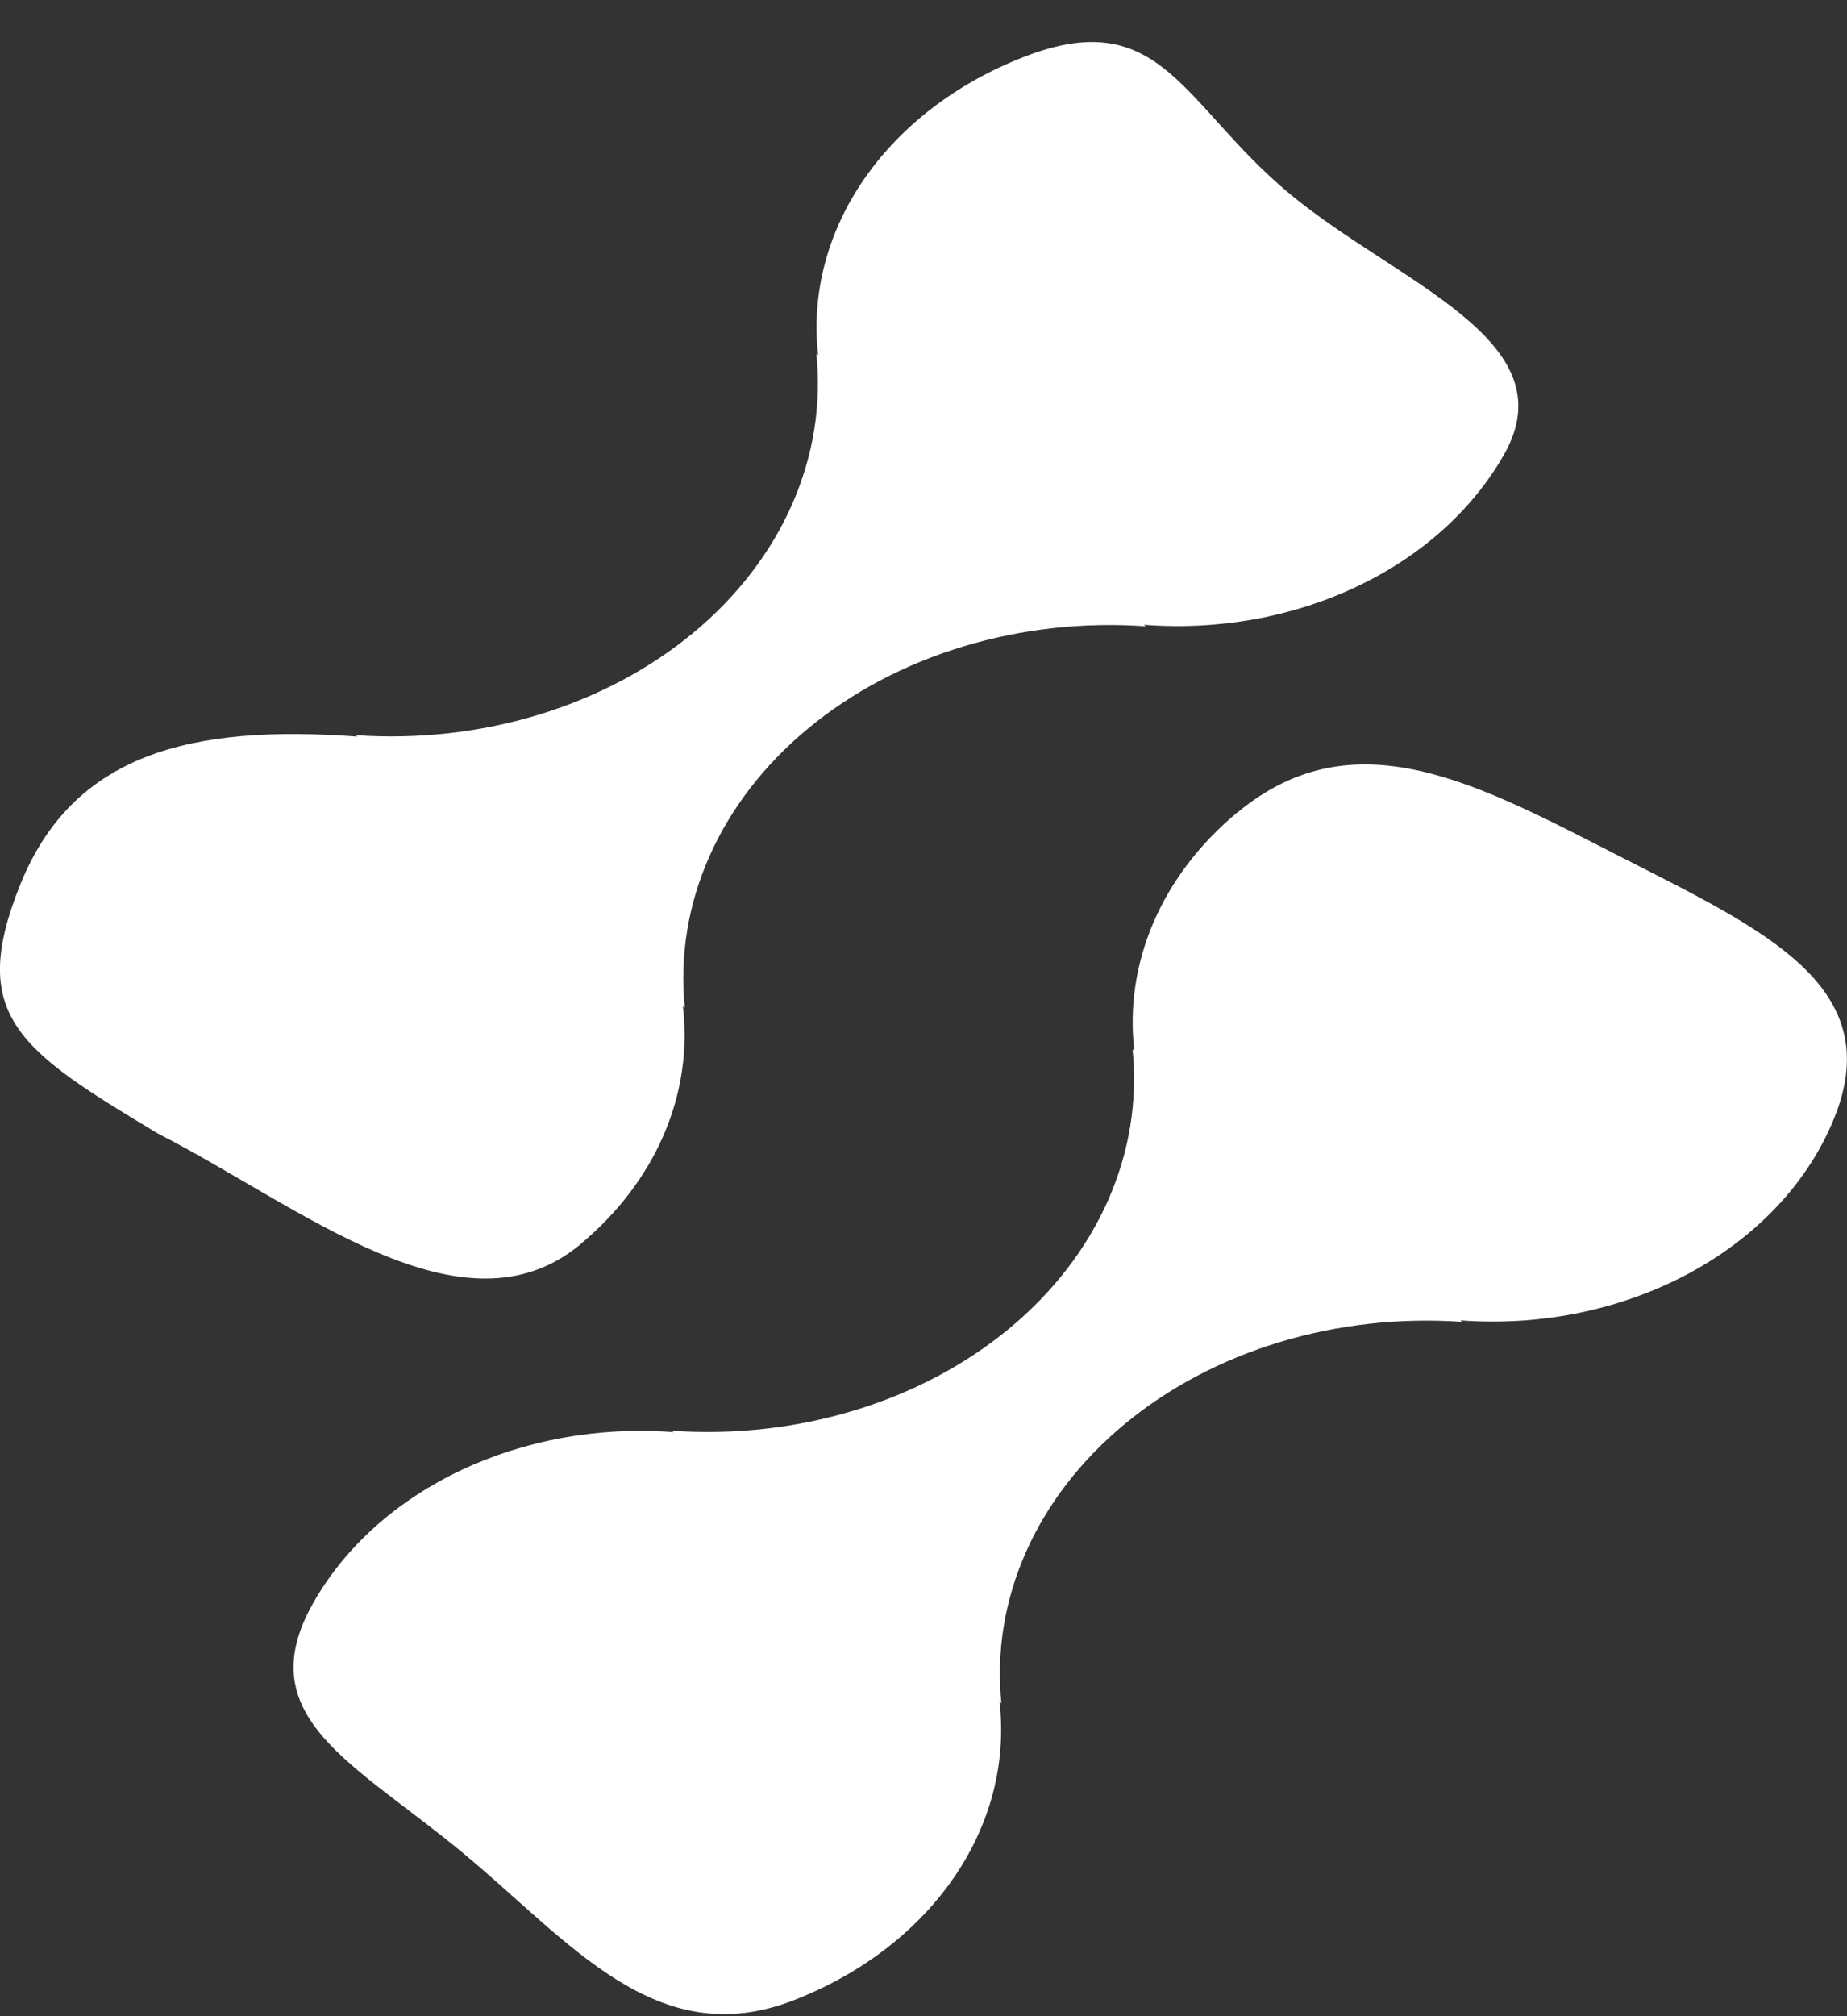 <svg width="22" height="24" viewBox="0 0 22 24" fill="none" xmlns="http://www.w3.org/2000/svg">
<rect x="0" y="0" width="22" height="24" fill="#333333" stroke="none"/>
<path d="M14.734 9.674C13.837 10.421 13.389 11.46 13.511 12.508L13.49 12.49C13.616 13.723 13.078 14.94 12.02 15.815C10.963 16.69 9.492 17.135 8.002 17.031L8.023 17.048C6.218 16.909 4.502 17.721 3.732 19.079C2.961 20.436 4.219 20.986 5.501 22.046C6.783 23.105 7.815 24.449 9.455 23.81C11.095 23.172 12.075 21.751 11.906 20.258L11.928 20.275C11.802 19.042 12.34 17.826 13.397 16.951C14.455 16.075 15.925 15.631 17.416 15.735L17.394 15.717C19.377 15.865 21.223 14.864 21.851 13.301C22.479 11.737 21.01 11.07 19.315 10.205C17.619 9.341 16.143 8.507 14.737 9.674H14.734Z" fill="white"/>
<path d="M6.913 14.811C7.81 14.065 8.258 13.026 8.134 11.978L8.157 11.995C8.031 10.762 8.569 9.545 9.627 8.67C10.685 7.795 12.156 7.35 13.647 7.455L13.625 7.437C15.429 7.577 17.145 6.766 17.916 5.409C18.687 4.052 16.65 3.372 15.368 2.312C14.087 1.252 13.837 0.039 12.197 0.677C10.557 1.315 9.576 2.735 9.745 4.228L9.724 4.21C9.85 5.443 9.313 6.66 8.255 7.535C7.197 8.41 5.727 8.855 4.236 8.751L4.257 8.768C2.274 8.621 0.867 8.971 0.239 10.535C-0.389 12.098 0.239 12.508 1.884 13.495C3.579 14.359 5.51 15.979 6.915 14.811H6.913Z" fill="white"/>
</svg>
